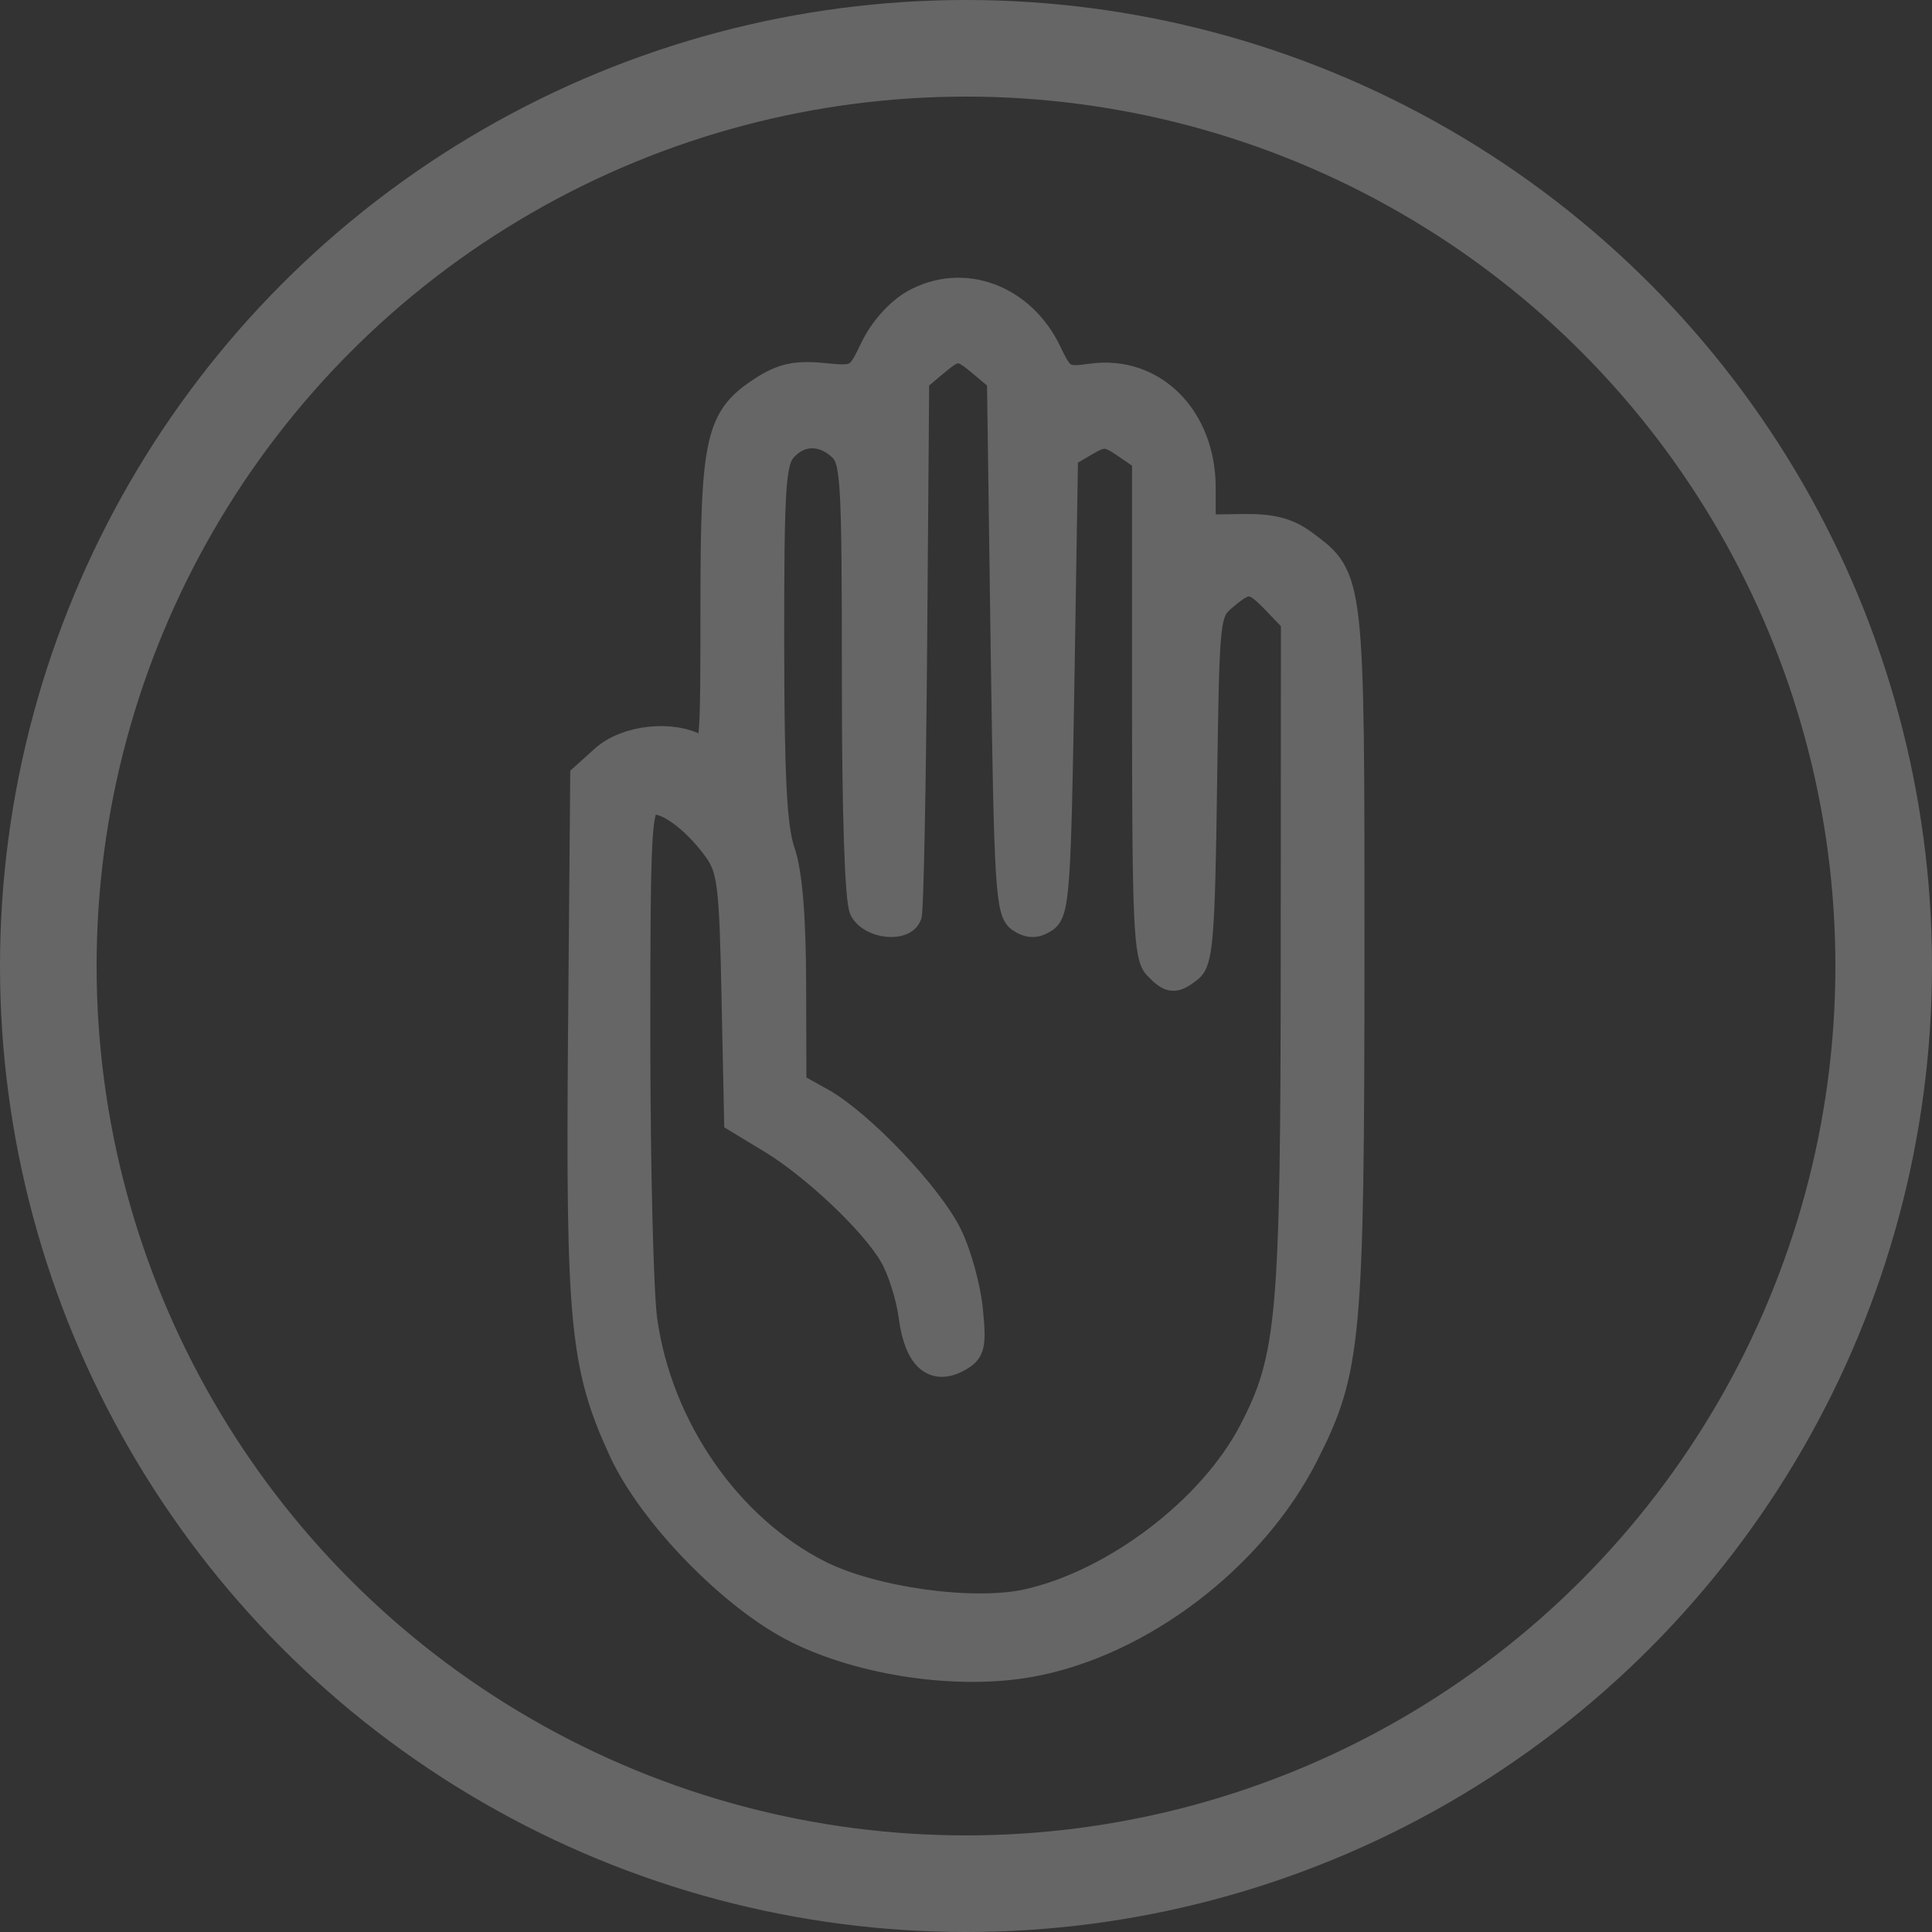 <svg width="20" height="20" viewBox="0 0 20 20" fill="none" xmlns="http://www.w3.org/2000/svg">
  <rect x="0" y="0" width="20" height="20" fill="#333333" stroke="none"/>
  <g opacity="0.25">
    <circle cx="10" cy="10" r="9.5" stroke="white" />
    <path fill-rule="evenodd" clip-rule="evenodd" d="M9.456 3.123C9.296 3.213 9.124 3.405 9.032 3.596C8.88 3.913 8.873 3.917 8.517 3.882C8.241 3.855 8.093 3.887 7.89 4.019C7.426 4.317 7.376 4.54 7.376 6.274C7.376 7.77 7.372 7.81 7.227 7.729C6.953 7.576 6.478 7.63 6.244 7.84L6.028 8.034L6.005 10.725C5.981 13.689 6.026 14.15 6.425 15.018C6.733 15.688 7.579 16.556 8.246 16.887C8.931 17.227 9.919 17.37 10.665 17.236C11.805 17.032 12.977 16.142 13.523 15.066C13.969 14.187 13.998 13.87 14 9.91C14.001 5.972 14.002 5.98 13.514 5.617C13.337 5.485 13.171 5.442 12.868 5.446L12.46 5.452V5.051C12.46 4.315 11.943 3.799 11.297 3.889C11.02 3.928 10.993 3.913 10.864 3.642C10.59 3.066 9.968 2.837 9.456 3.123ZM10.16 3.779L10.342 3.932L10.38 6.685C10.415 9.193 10.431 9.446 10.554 9.527C10.652 9.591 10.725 9.591 10.823 9.527C10.945 9.446 10.962 9.212 10.997 7.077L11.035 4.717L11.238 4.598C11.42 4.491 11.462 4.493 11.643 4.617L11.844 4.755V7.32C11.844 9.546 11.86 9.903 11.965 10.012C12.111 10.165 12.163 10.169 12.325 10.038C12.432 9.952 12.453 9.682 12.474 8.141C12.499 6.365 12.501 6.343 12.681 6.191C12.915 5.993 12.968 5.997 13.196 6.235L13.385 6.432L13.383 9.874C13.382 13.634 13.345 14.052 12.949 14.812C12.529 15.617 11.537 16.372 10.634 16.575C10.073 16.7 9.031 16.555 8.48 16.274C7.542 15.797 6.832 14.767 6.679 13.662C6.64 13.383 6.608 12.077 6.607 10.759C6.606 8.651 6.62 8.359 6.727 8.316C6.868 8.259 7.181 8.483 7.41 8.802C7.551 9.001 7.571 9.162 7.594 10.312L7.621 11.599L7.976 11.814C8.419 12.082 9.023 12.652 9.225 12.995C9.31 13.137 9.401 13.423 9.428 13.63C9.485 14.064 9.663 14.222 9.928 14.074C10.073 13.993 10.087 13.932 10.05 13.558C10.027 13.325 9.931 12.976 9.836 12.783C9.634 12.368 8.915 11.613 8.509 11.387L8.223 11.228L8.22 10.181C8.218 9.479 8.18 9.027 8.105 8.812C8.021 8.568 7.994 8.047 7.993 6.647C7.992 5.044 8.009 4.785 8.12 4.657C8.278 4.474 8.514 4.468 8.699 4.643C8.829 4.766 8.84 4.948 8.84 7.02C8.84 8.414 8.87 9.324 8.919 9.42C9.009 9.595 9.364 9.634 9.417 9.475C9.436 9.42 9.461 8.15 9.473 6.654L9.494 3.932L9.676 3.779C9.902 3.588 9.934 3.588 10.16 3.779Z" fill="white" stroke="white" stroke-width="0.25" />
  </g>
</svg>
  